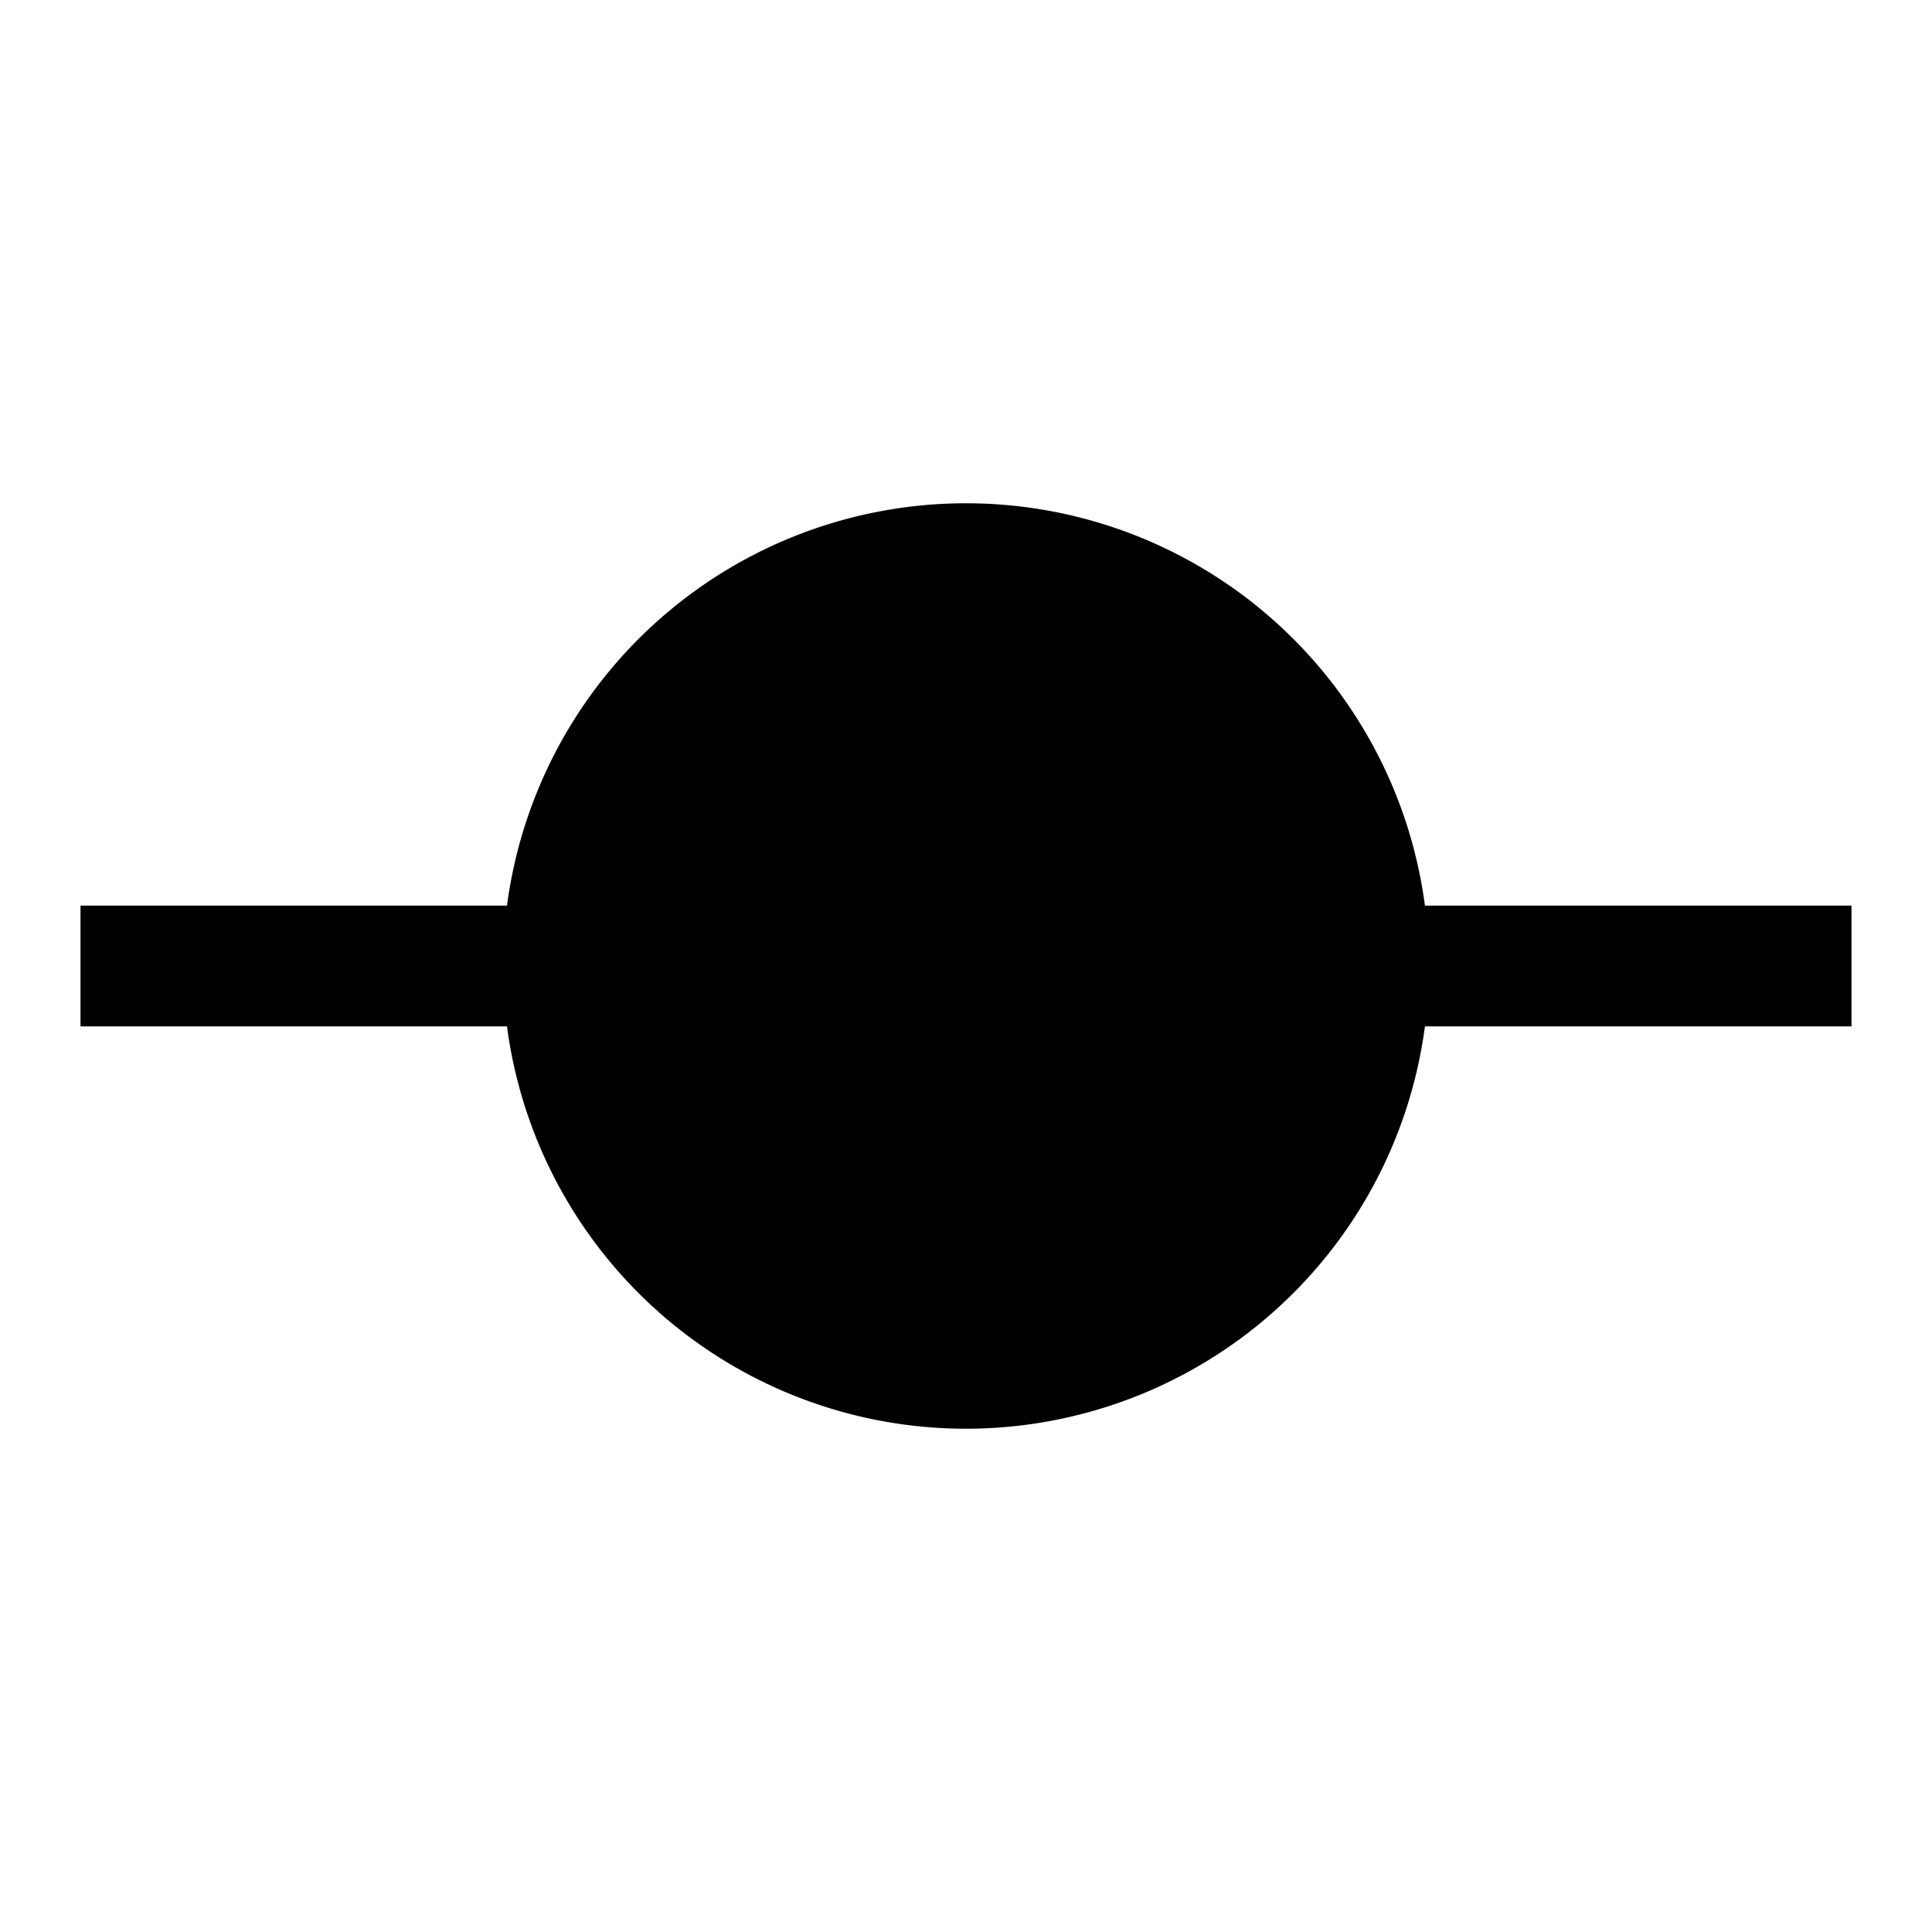 <svg fill="none" viewBox="0 0 24 24" xmlns="http://www.w3.org/2000/svg">
  <path fill="currentColor" d="M12 7.75a4.25 4.25 0 1 0 0 8.5 4.25 4.25 0 0 0 0-8.5Zm-11 5h5.298a5.751 5.751 0 0 0 11.403 0H23v-1.5h-5.299a5.751 5.751 0 0 0-11.403 0H1v1.5Z" clip-rule="evenodd"/>
</svg>
